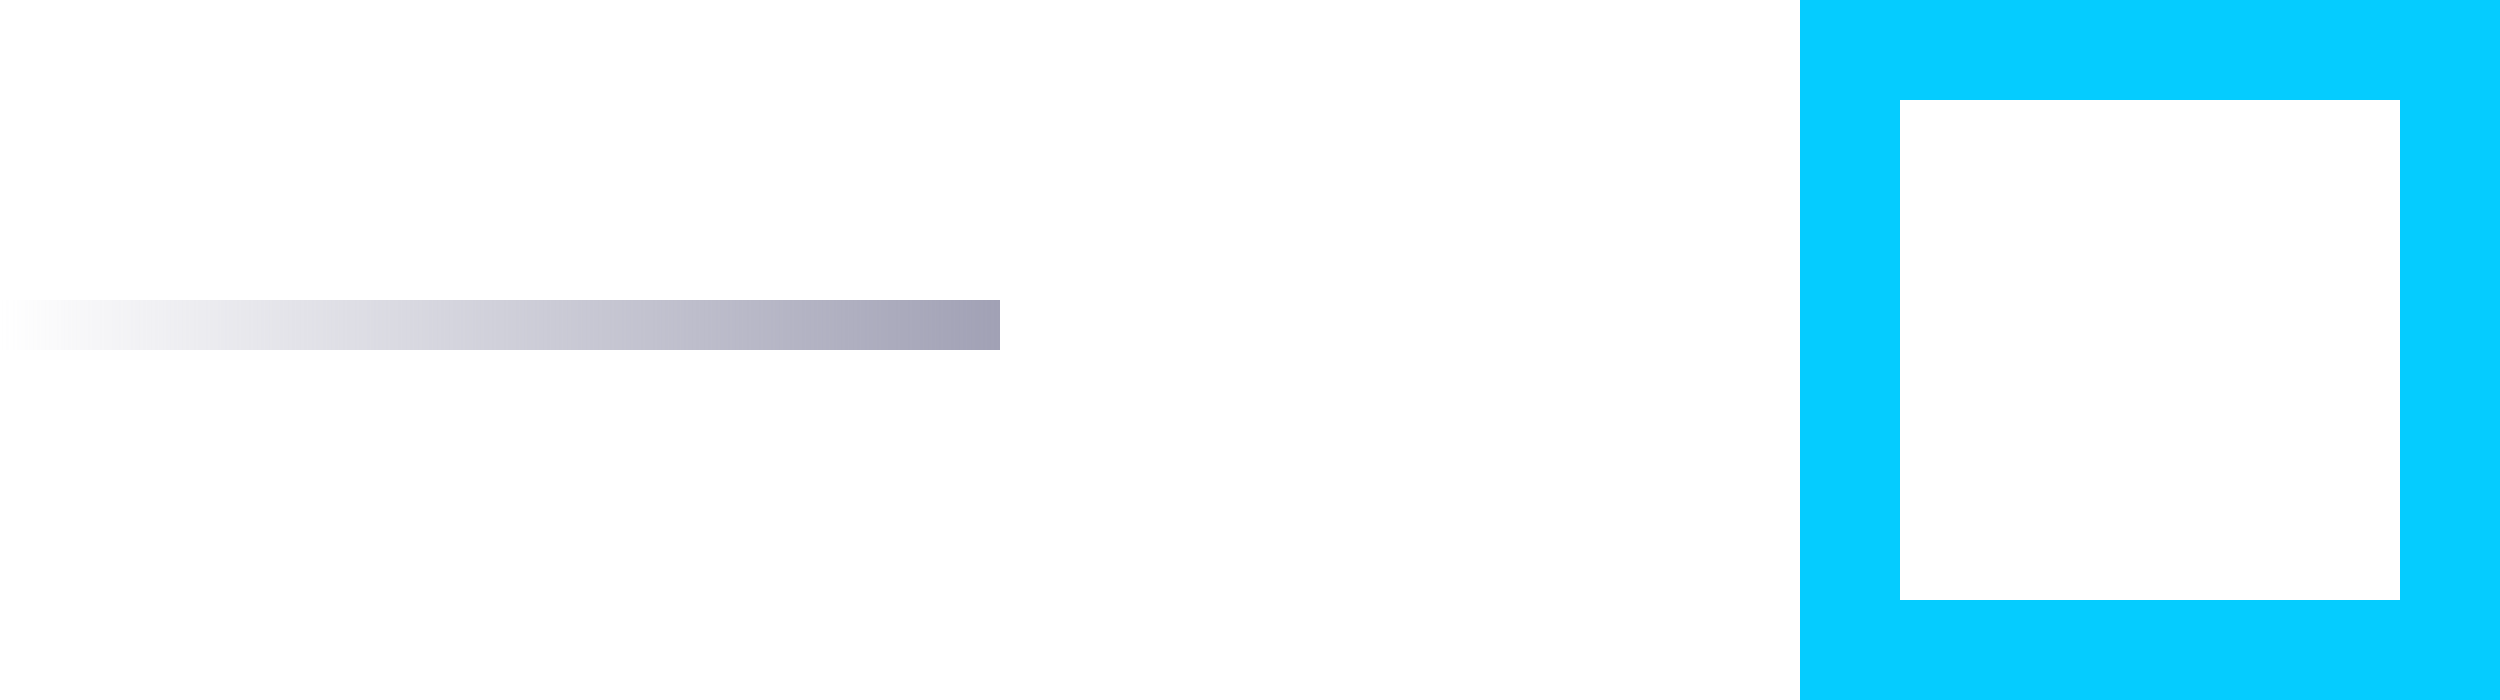 <svg width="25" height="7" viewBox="0 0 25 7" fill="none" xmlns="http://www.w3.org/2000/svg">
<line x1="1.09278e-08" y1="3.25" x2="10" y2="3.25" stroke="url(#paint0_linear_13_186)" stroke-width="0.5"/>
<rect x="18.5" y="6.5" width="6" height="6" transform="rotate(-90 18.5 6.5)" stroke="#05CCFF"/>
<defs>
<linearGradient id="paint0_linear_13_186" x1="-4.14328e-08" y1="4.5" x2="10" y2="4.5" gradientUnits="userSpaceOnUse">
<stop stop-color="#A1A1B5" stop-opacity="0"/>
<stop offset="1" stop-color="#A1A1B5"/>
</linearGradient>
</defs>
</svg>
